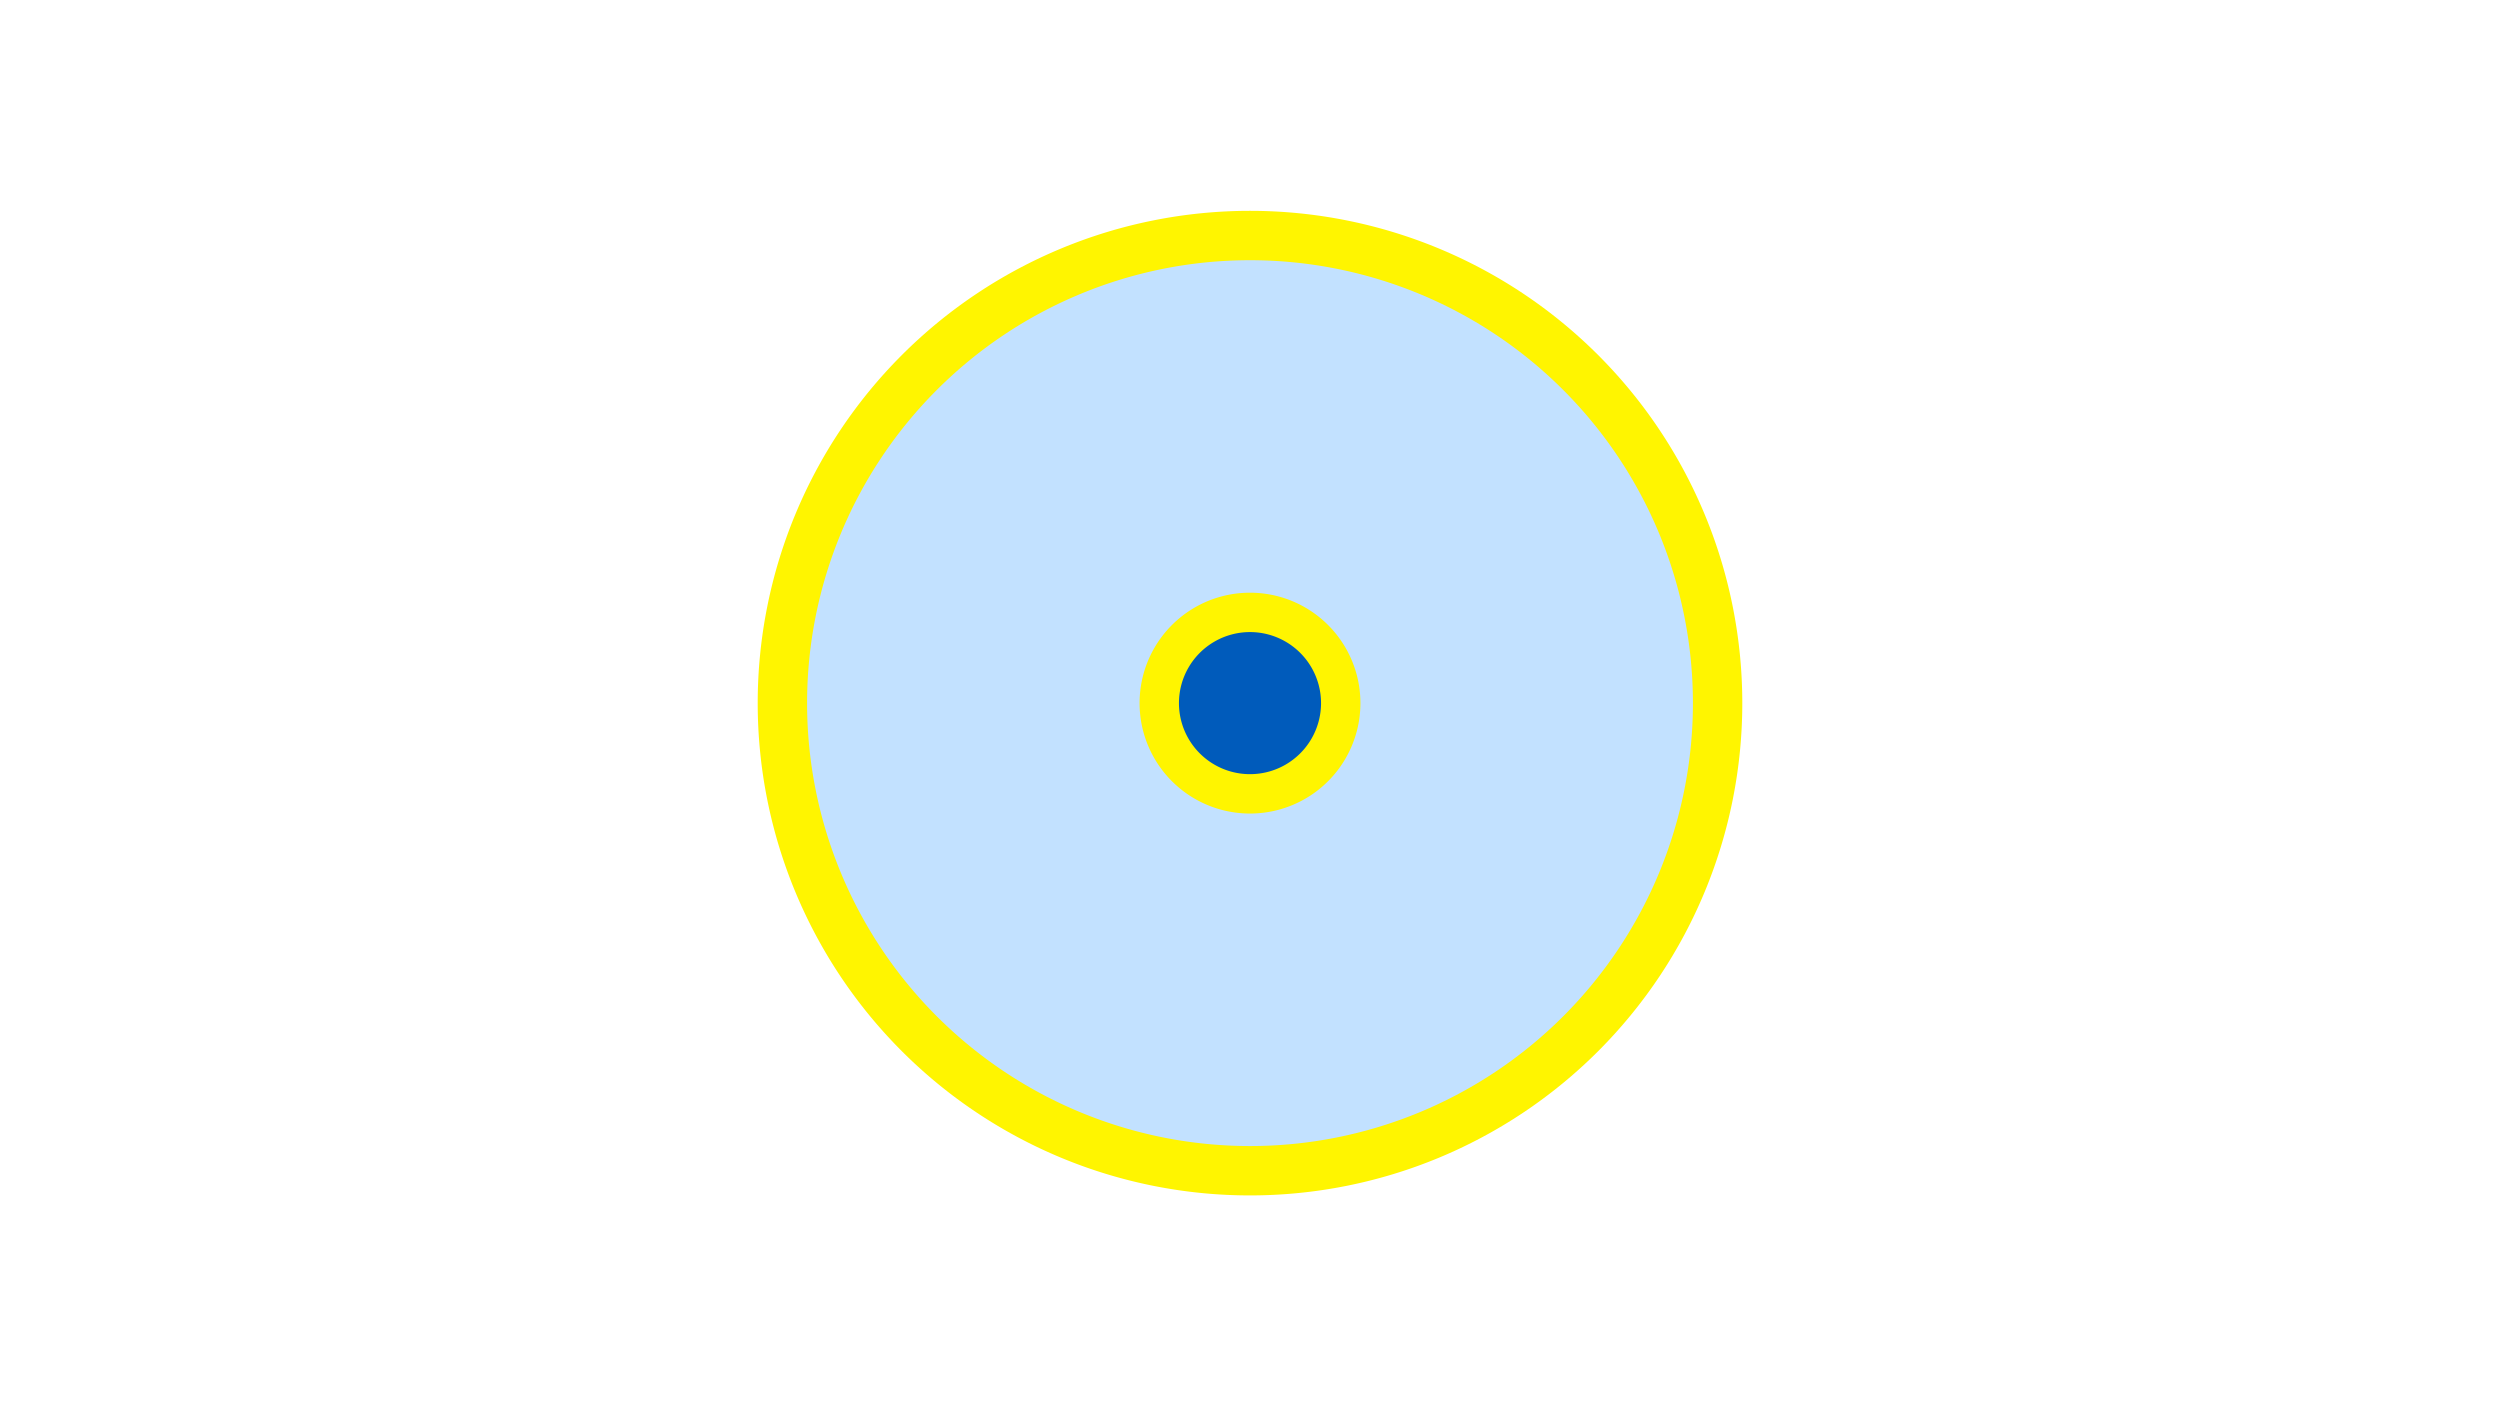 <svg width="1200" height="675" viewBox="-500 -500 1200 675" xmlns="http://www.w3.org/2000/svg"><title>19541-10309554303</title><path d="M-500-500h1200v675h-1200z" fill="#fff"/><path d="M336.3-162.5a236.3 236.3 0 1 1-472.6 0 236.3 236.3 0 1 1 472.6 0z" fill="#fff500"/><path d="M312.6-162.5a212.6 212.6 0 1 1-425.2 0 212.6 212.6 0 1 1 425.2 0z m-265.6 0a53 53 0 1 0 106 0 53 53 0 1 0-106 0z" fill="#c2e1ff"/><path d="M134.1-162.5a34.1 34.1 0 1 1-68.2 0 34.1 34.1 0 1 1 68.2 0z" fill="#005bbb"/></svg>